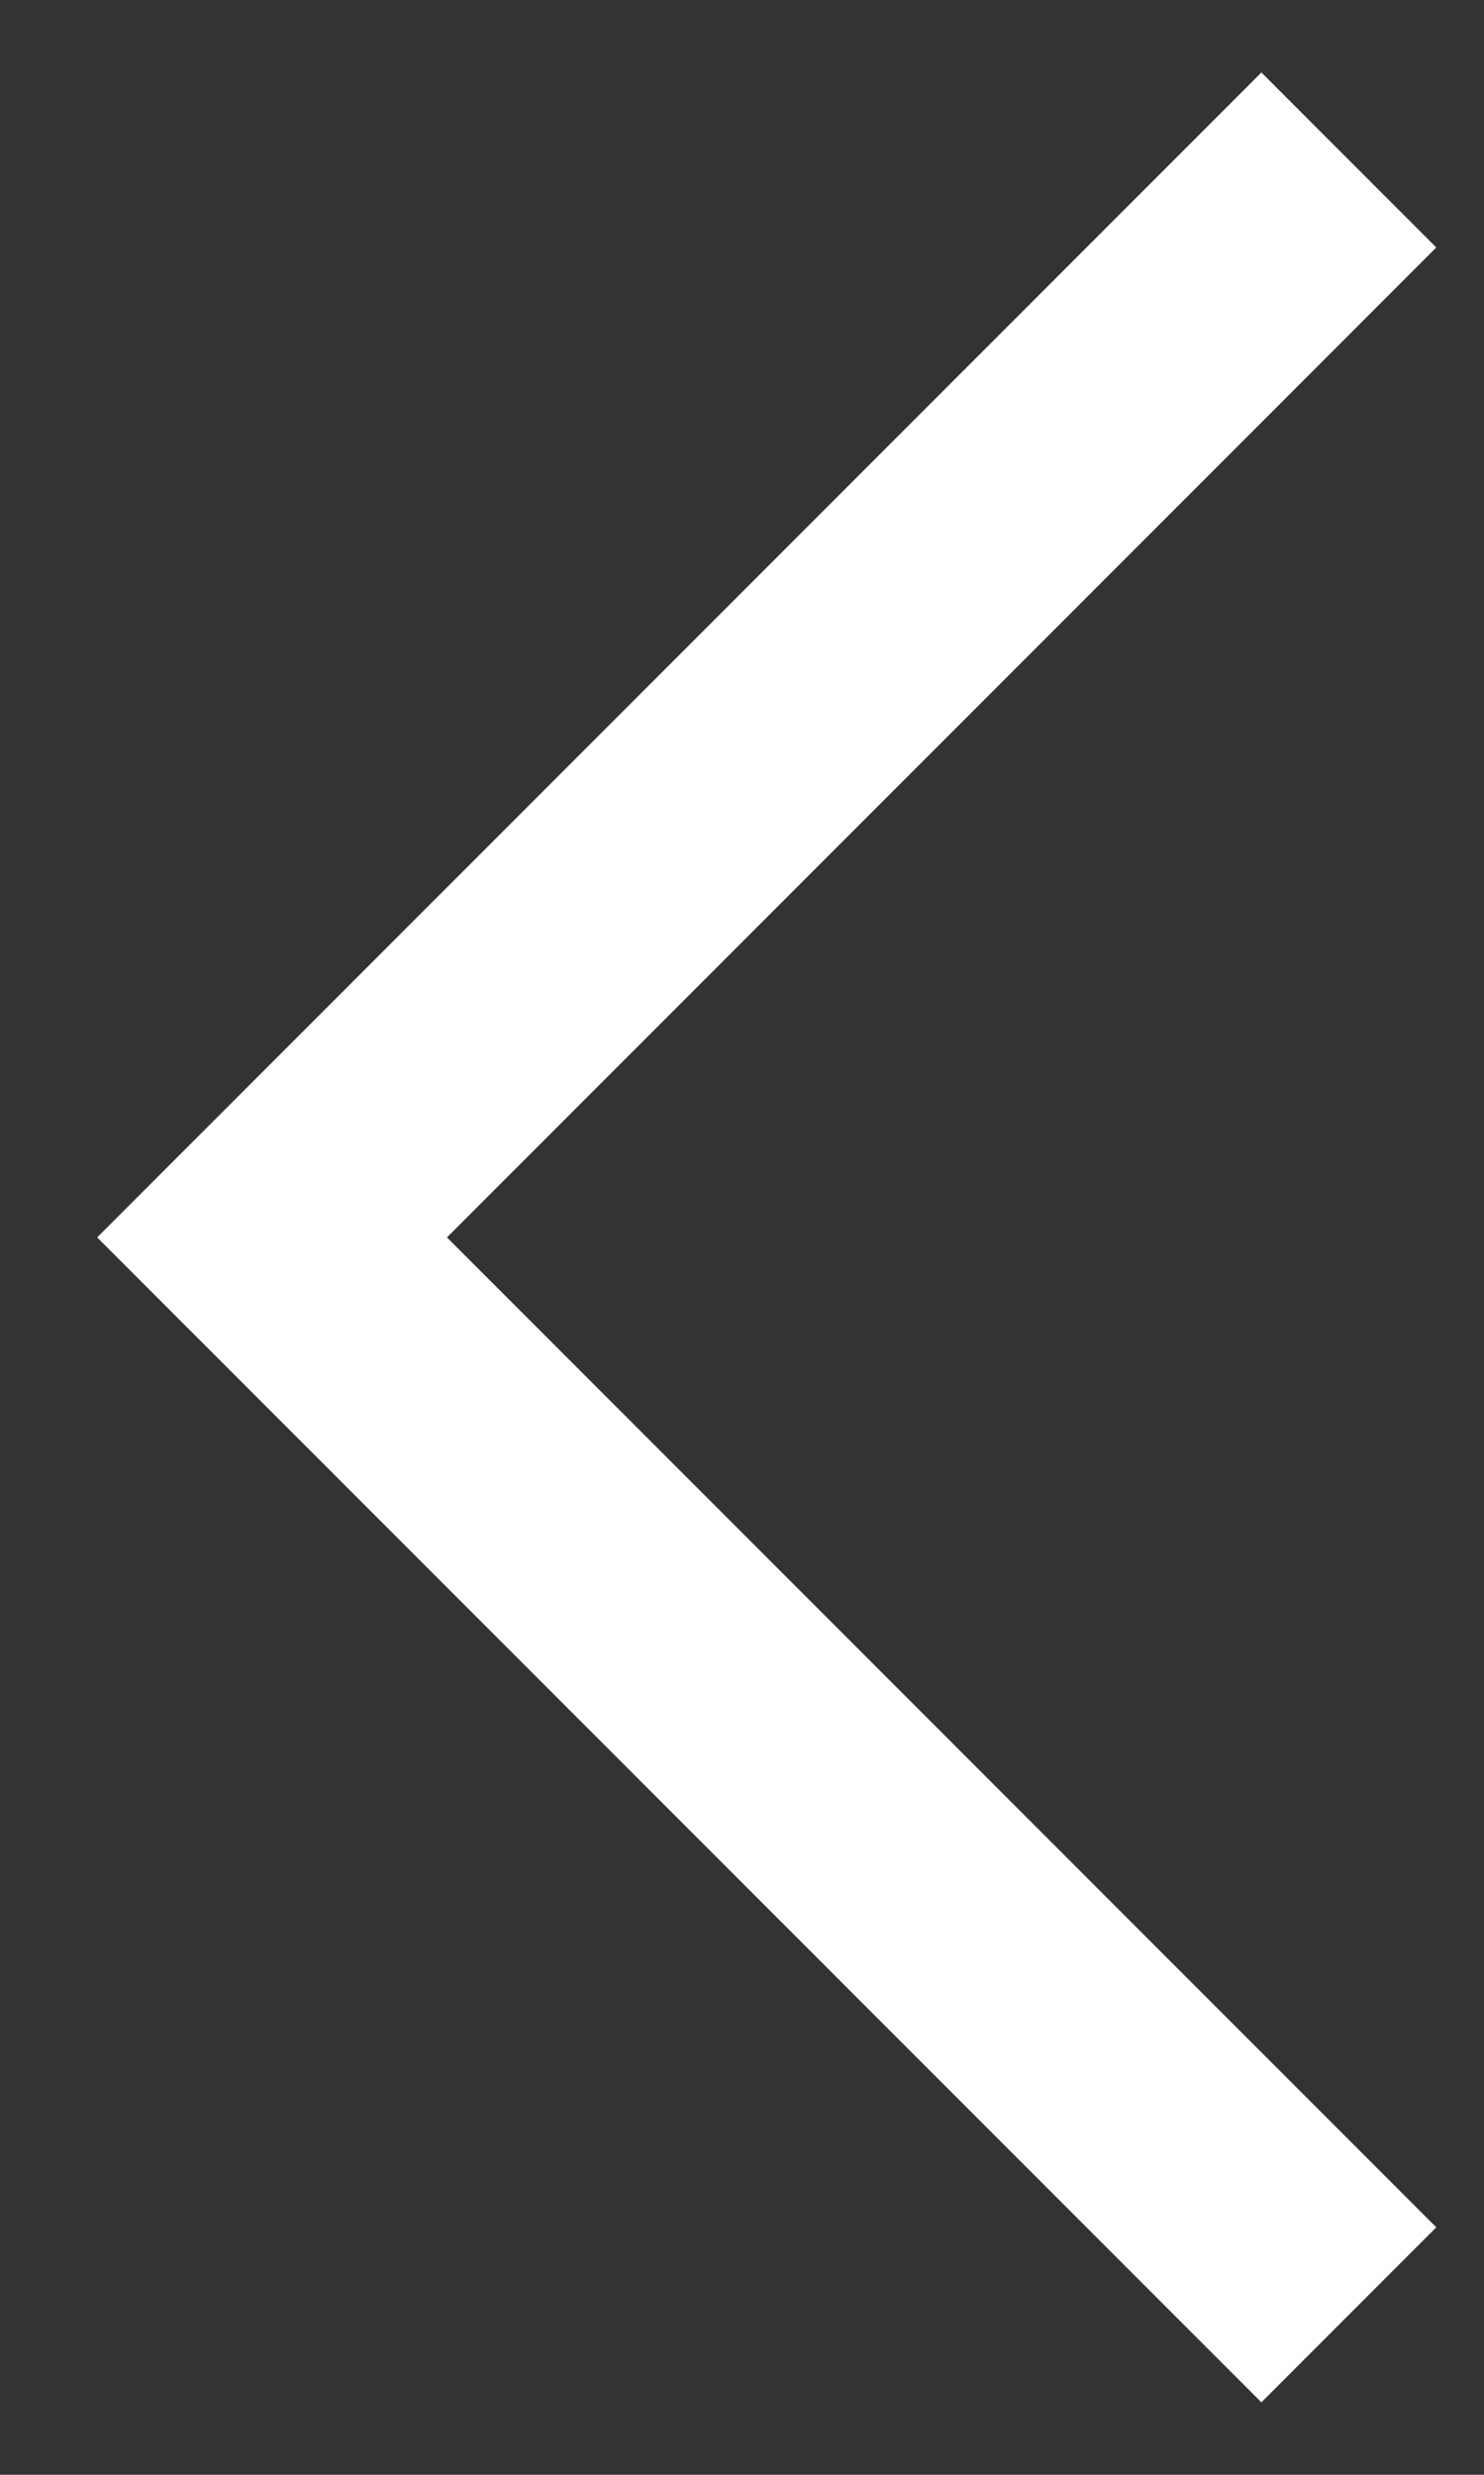 <svg width="12" height="20" viewBox="0 0 12 20" fill="none" xmlns="http://www.w3.org/2000/svg">
<rect x="0" y="0" width="12" height="20" fill="#333333" stroke="none"/>
<path d="M10.2 2L2.2 10L10.2 18" stroke="white" stroke-width="2" stroke-linecap="square"/>
</svg>
